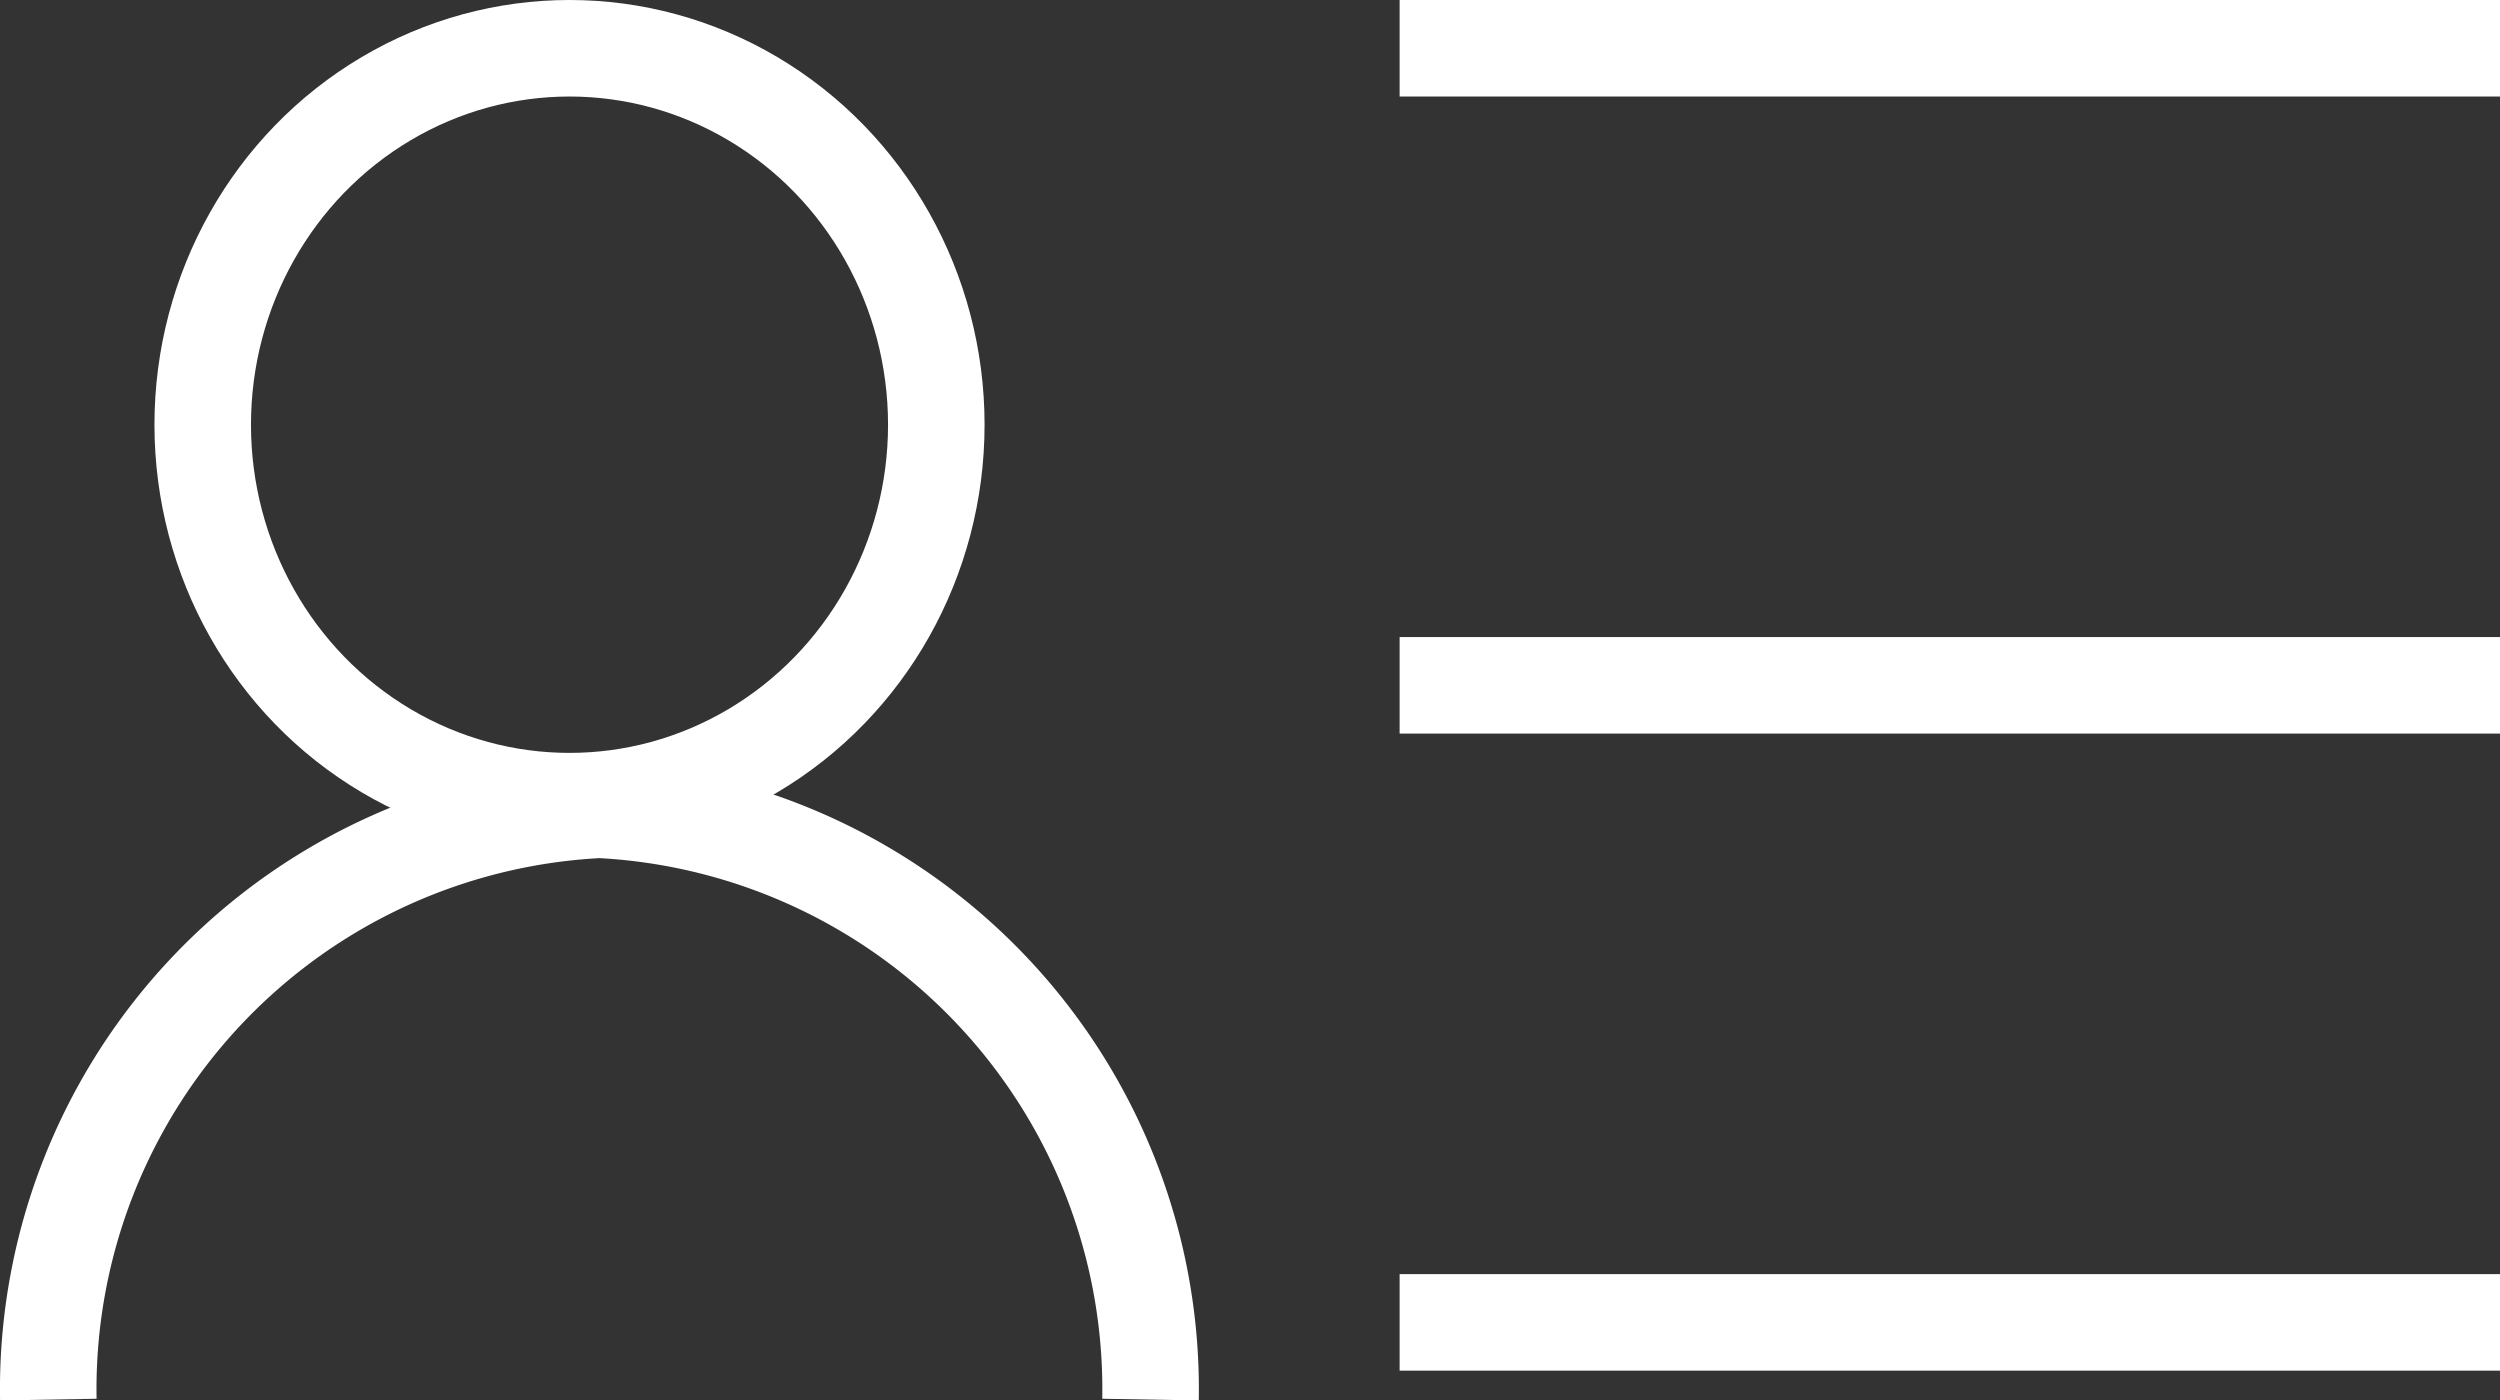 <svg xmlns="http://www.w3.org/2000/svg" width="129.501" height="72.544" viewBox="0 0 129.501 72.544"><rect x="0" y="0" width="129.501" height="72.544" fill="#333333" stroke="none"/><g transform="translate(1.503 -11.814)"><ellipse cx="19" cy="19.5" rx="19" ry="19.5" transform="translate(8.998 14.314)" fill="none" stroke="#fff" stroke-miterlimit="10" stroke-width="5"/><path d="M1,64.585A30.055,30.055,0,0,1,30.527,34M58.094,64.585A30.055,30.055,0,0,0,28.569,34" transform="translate(0 19.729)" fill="none" stroke="#fff" stroke-miterlimit="10" stroke-width="5"/><line x2="57" transform="translate(70.998 14.314)" fill="none" stroke="#fff" stroke-miterlimit="10" stroke-width="5"/><line x2="57" transform="translate(70.998 47.314)" fill="none" stroke="#fff" stroke-miterlimit="10" stroke-width="5"/><line x2="57" transform="translate(70.998 80.314)" fill="none" stroke="#fff" stroke-miterlimit="10" stroke-width="5"/></g></svg>